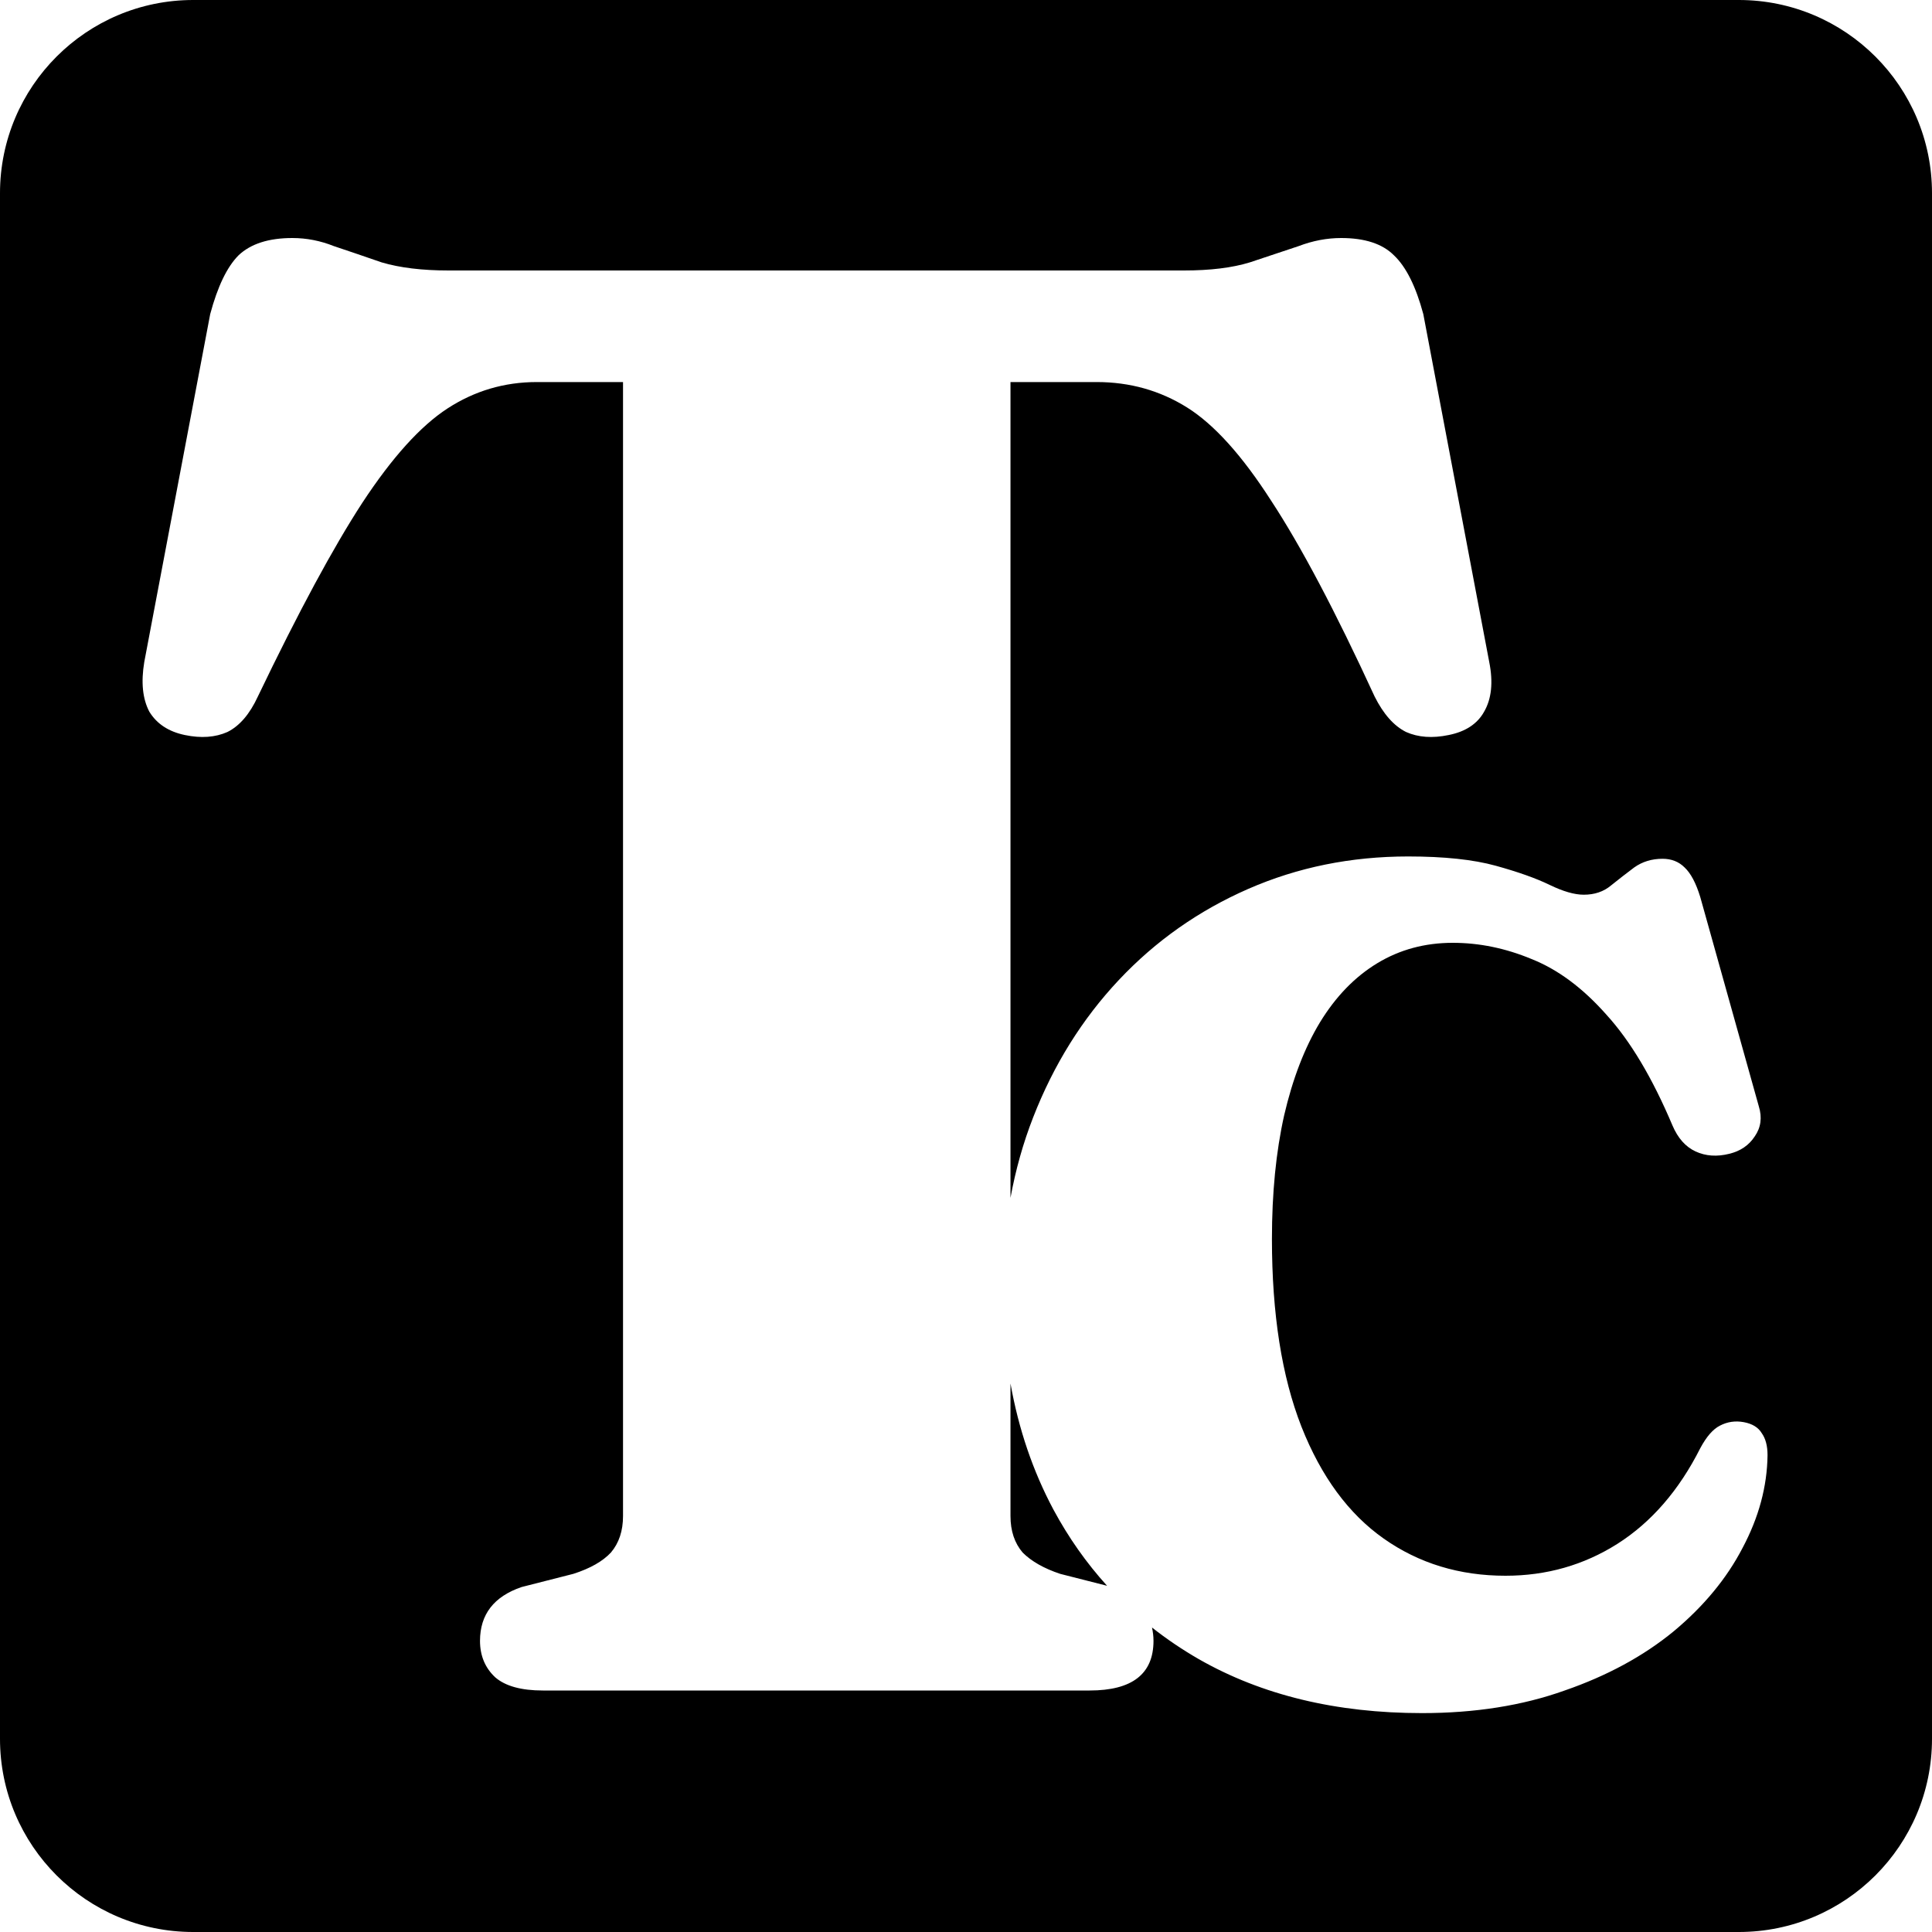 <svg width="40" height="40" viewBox="0 0 40 40" fill="none" xmlns="http://www.w3.org/2000/svg">
<path d="M36 0C38.209 5.15405e-07 40 1.791 40 4V36C40 38.209 38.209 40 36 40H4C1.791 40 3.22133e-08 38.209 0 36V4C5.15413e-07 1.791 1.791 3.22128e-08 4 0H36ZM27.767 4.928C27.473 4.928 27.179 4.984 26.885 5.096C26.591 5.194 26.255 5.306 25.877 5.432C25.513 5.544 25.058 5.6 24.512 5.6H9.287C8.741 5.6 8.279 5.544 7.901 5.432C7.537 5.306 7.208 5.194 6.914 5.096C6.634 4.984 6.347 4.928 6.053 4.928C5.563 4.928 5.192 5.047 4.94 5.285C4.702 5.523 4.506 5.929 4.352 6.503L2.987 13.706C2.917 14.126 2.952 14.469 3.092 14.735C3.246 14.987 3.491 15.148 3.827 15.218C4.163 15.288 4.457 15.267 4.709 15.155C4.961 15.029 5.171 14.784 5.339 14.42C6.179 12.67 6.9 11.333 7.502 10.409C8.118 9.471 8.706 8.82 9.266 8.456C9.826 8.092 10.442 7.91 11.114 7.91H12.899V31.388C12.899 31.695 12.815 31.948 12.648 32.144C12.479 32.325 12.22 32.473 11.87 32.585L10.799 32.858C10.225 33.054 9.939 33.425 9.938 33.971C9.938 34.279 10.043 34.531 10.253 34.727C10.463 34.909 10.792 35 11.24 35H22.559C23.441 35 23.882 34.657 23.882 33.971C23.882 33.873 23.869 33.782 23.851 33.696C24.154 33.935 24.478 34.154 24.822 34.352C26.126 35.096 27.666 35.468 29.442 35.468C30.538 35.468 31.523 35.312 32.395 35C33.274 34.696 34.026 34.288 34.65 33.776C35.274 33.256 35.75 32.68 36.078 32.048C36.414 31.416 36.587 30.776 36.595 30.128C36.595 29.936 36.555 29.784 36.475 29.672C36.403 29.552 36.278 29.476 36.102 29.444C35.927 29.412 35.762 29.436 35.61 29.516C35.466 29.588 35.33 29.744 35.202 29.984C34.762 30.856 34.19 31.516 33.486 31.964C32.79 32.404 32.018 32.624 31.17 32.624C30.218 32.624 29.378 32.368 28.65 31.856C27.922 31.344 27.354 30.572 26.946 29.54C26.538 28.5 26.334 27.204 26.334 25.652C26.334 24.7 26.418 23.848 26.586 23.096C26.762 22.336 27.01 21.692 27.33 21.164C27.658 20.628 28.055 20.22 28.519 19.94C28.983 19.66 29.502 19.52 30.078 19.52C30.63 19.52 31.174 19.633 31.71 19.856C32.254 20.072 32.771 20.456 33.259 21.008C33.755 21.552 34.21 22.316 34.626 23.3C34.738 23.564 34.898 23.744 35.106 23.84C35.314 23.936 35.547 23.952 35.803 23.888C36.034 23.832 36.21 23.712 36.33 23.528C36.458 23.344 36.486 23.136 36.414 22.904L35.202 18.572C35.114 18.284 35.006 18.08 34.878 17.96C34.758 17.84 34.606 17.78 34.422 17.78C34.198 17.78 34.002 17.84 33.834 17.96C33.674 18.08 33.514 18.204 33.355 18.332C33.203 18.46 33.014 18.524 32.79 18.524C32.598 18.524 32.362 18.456 32.082 18.32C31.802 18.184 31.43 18.052 30.967 17.924C30.503 17.796 29.898 17.732 29.154 17.732C27.97 17.732 26.867 17.956 25.843 18.404C24.819 18.852 23.926 19.48 23.166 20.288C22.406 21.096 21.815 22.044 21.391 23.132C21.183 23.664 21.027 24.22 20.921 24.8V7.91H22.706C23.392 7.91 24.015 8.085 24.575 8.435C25.135 8.785 25.716 9.429 26.318 10.367C26.934 11.305 27.648 12.656 28.46 14.42C28.642 14.784 28.859 15.029 29.111 15.155C29.363 15.267 29.657 15.288 29.993 15.218C30.343 15.148 30.587 14.987 30.727 14.735C30.881 14.469 30.917 14.126 30.833 13.706L29.468 6.503C29.314 5.929 29.111 5.523 28.859 5.285C28.621 5.047 28.257 4.928 27.767 4.928ZM20.921 28.644C21.089 29.587 21.385 30.458 21.811 31.256C22.124 31.837 22.494 32.362 22.921 32.832L21.95 32.585C21.614 32.473 21.355 32.326 21.173 32.144C21.005 31.948 20.921 31.695 20.921 31.388V28.644Z" fill="black"/>
</svg>
